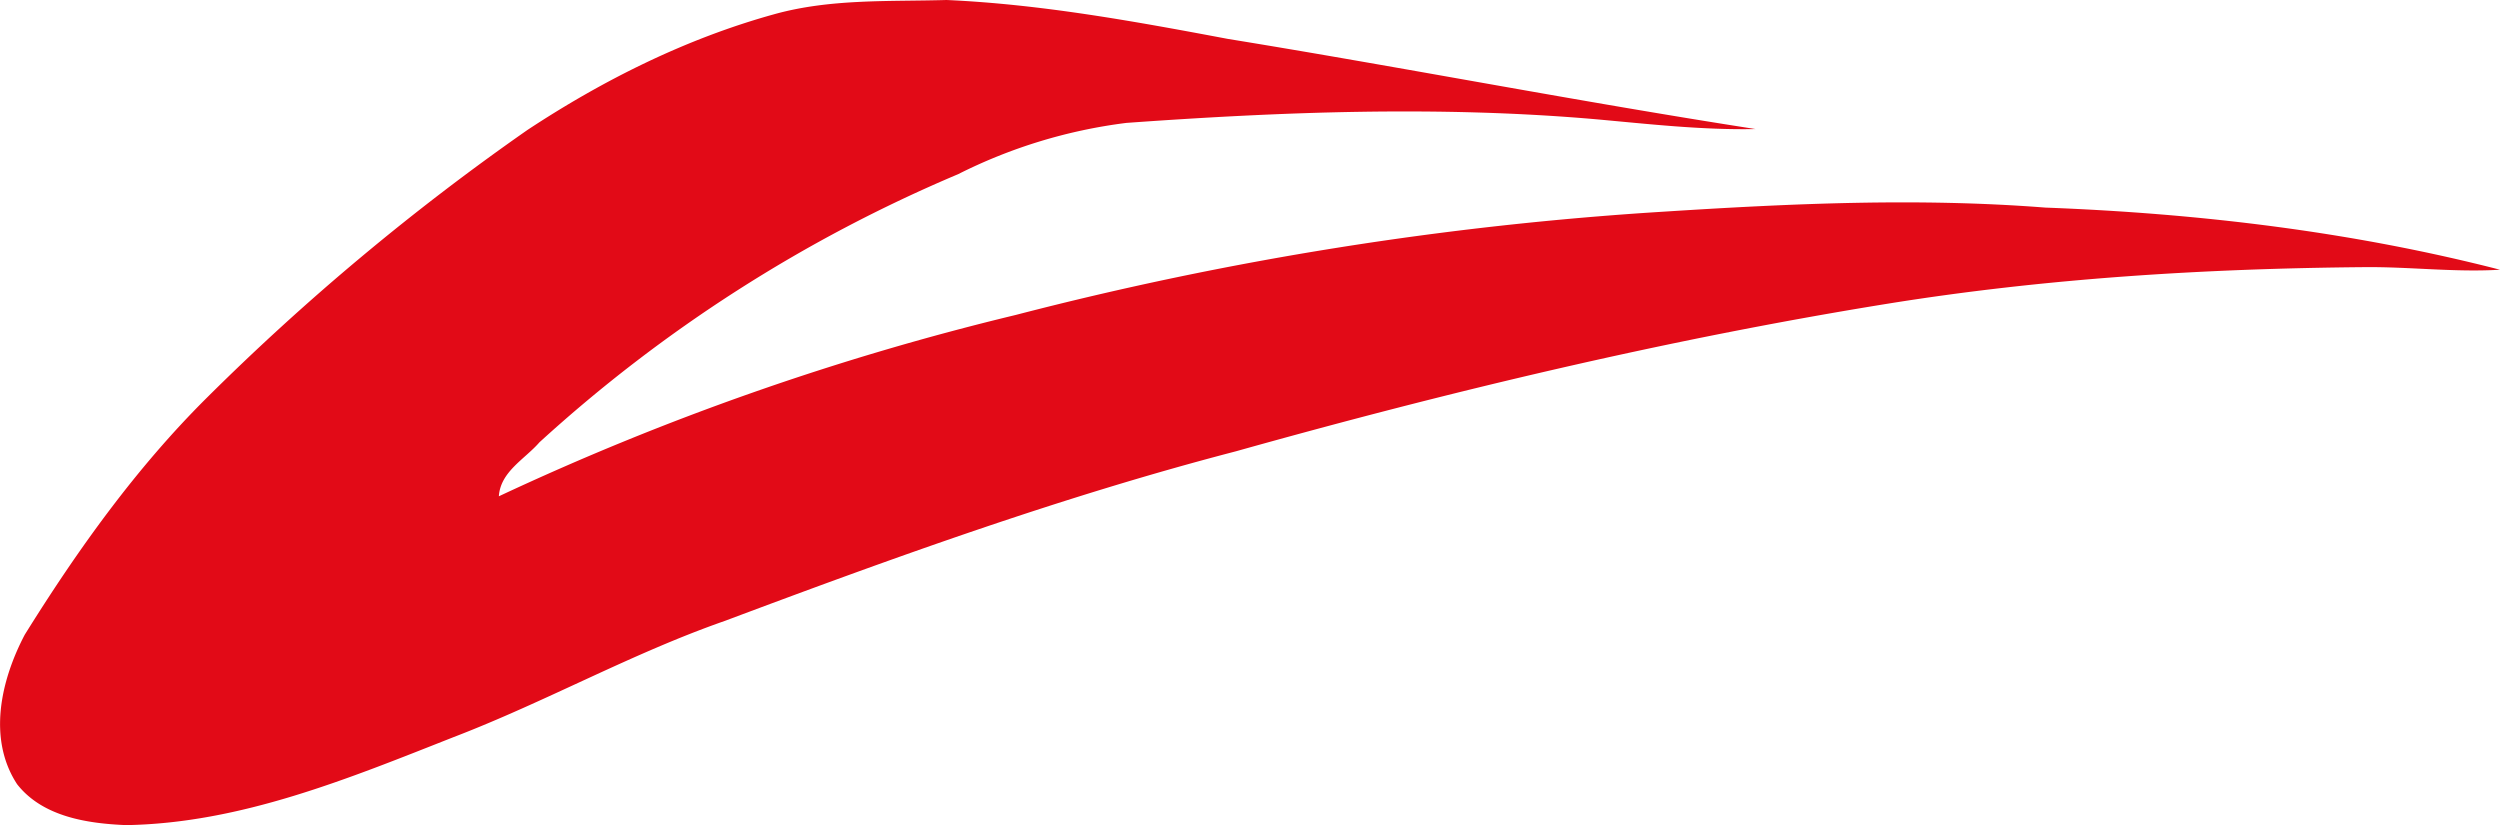 <svg xmlns="http://www.w3.org/2000/svg" viewBox="0 0 389.94 128.7"><defs><style>.a{fill:#e20a17;}</style></defs><path class="a" d="M120.83,2.2C129.57-.22,138.67.26,147.63,0c14.78.66,29.38,3.34,43.9,6.07,27.47,4.47,54.79,9.79,82.3,14.06-8.42.17-16.78-.8-25.14-1.55-24.3-2.09-48.74-1.15-73,.59a80.48,80.48,0,0,0-26.25,8,228.86,228.86,0,0,0-65.3,41.82c-2.29,2.64-6.08,4.56-6.33,8.42a423.84,423.84,0,0,1,80.6-28.28A534.11,534.11,0,0,1,259.74,33c19.72-1.26,39.55-2.16,59.29-.62,23.87.9,47.75,3.74,70.91,9.69-7.08.43-14.17-.48-21.26-.4-24.84.22-49.7,1.75-74.24,5.7C260.12,52.91,226.26,61,192.78,70.39,165.67,77.45,139.3,87,113.1,96.83c-14.53,5.07-28,12.64-42.37,18.15-16.39,6.46-33.17,13.42-51.06,13.72-6-.25-13-1.28-17-6.38C-2,115.18.18,106,3.86,99c8.2-13.17,17.29-25.9,28.31-36.87a377,377,0,0,1,50.1-41.86C94.17,12.43,107.07,6,120.83,2.2Z"/></svg>